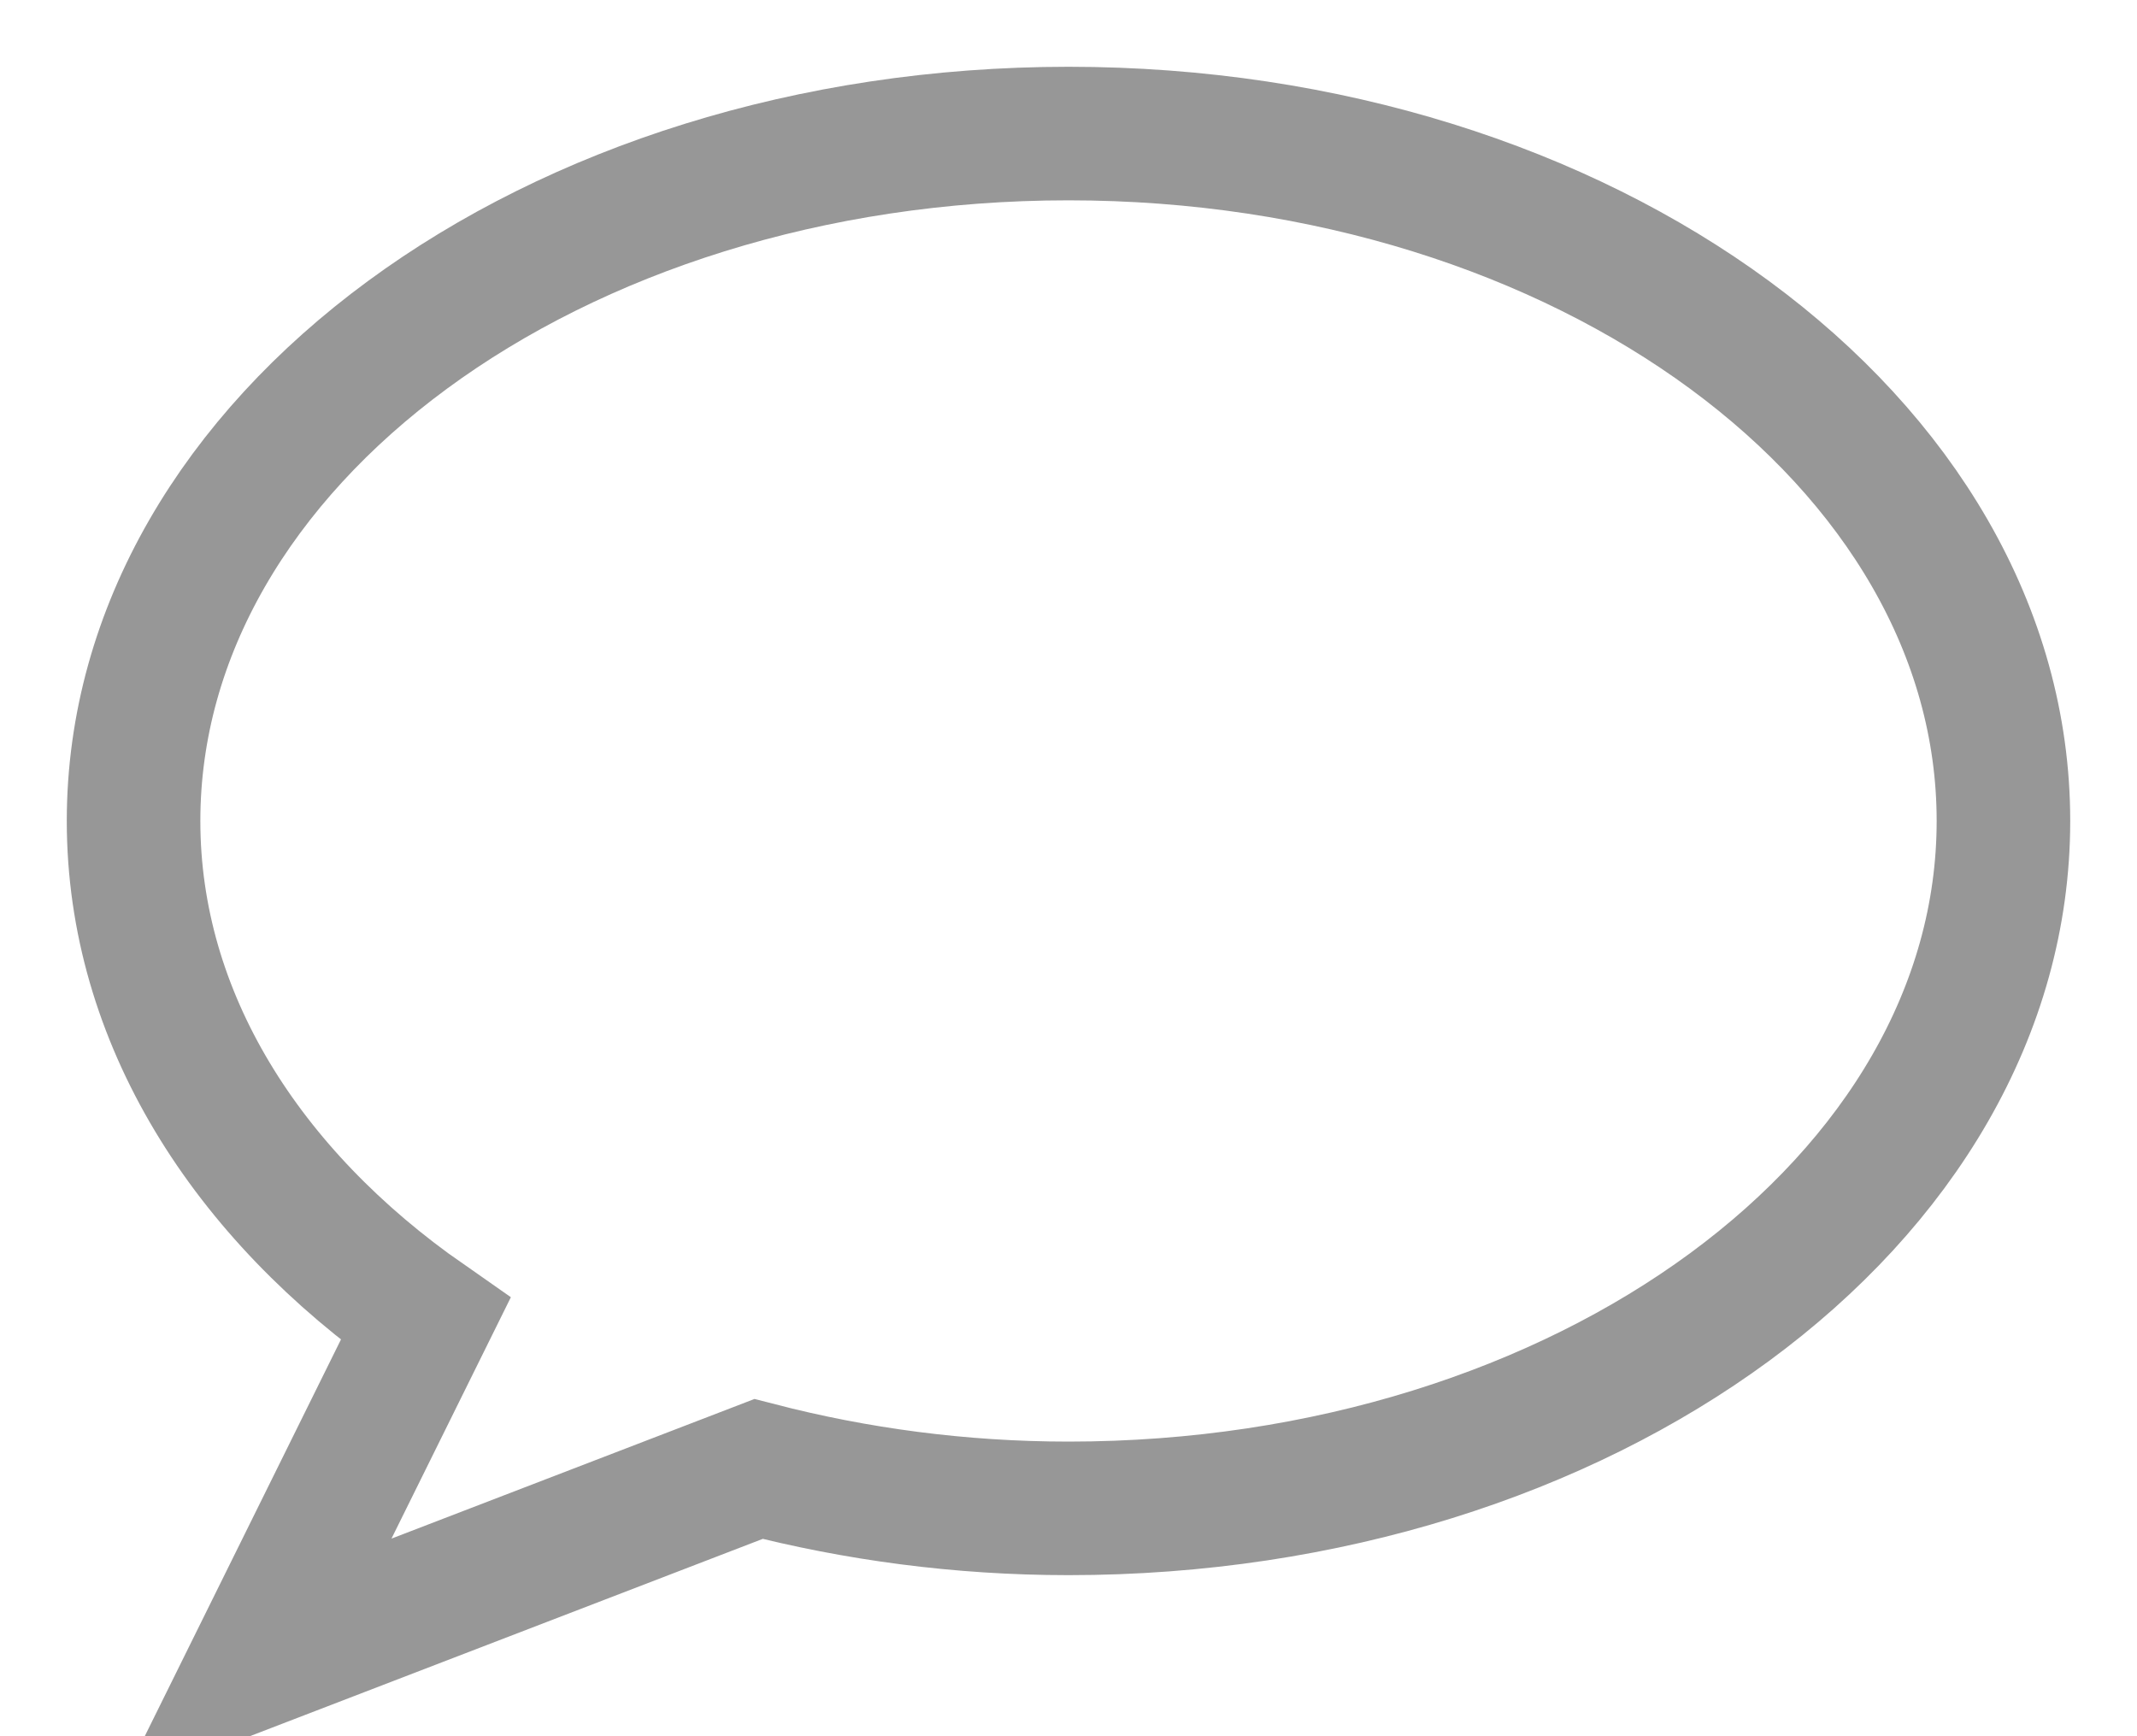 <?xml version="1.0" encoding="UTF-8"?>
<svg width="16px" height="13px" viewBox="0 0 16 13" version="1.1" xmlns="http://www.w3.org/2000/svg" xmlns:xlink="http://www.w3.org/1999/xlink">
    <!-- Generator: Sketch 46.2 (44496) - http://www.bohemiancoding.com/sketch -->
    <title>Page 1 Copy 11</title>
    <desc>Created with Sketch.</desc>
    <defs></defs>
    <g id="Page-1" stroke="none" stroke-width="1" fill="none" fill-rule="evenodd">
        <g id="mate_recruit" transform="translate(-246, -789)" stroke="#979797">
            <path d="M254,790 C250.134,790 247,792.305 247,795.147 C247,796.617 247.842,797.94 249.186,798.877 L247.915,801.447 L251.679,799.999 C252.407,800.187 253.186,800.294 254,800.294 C257.866,800.294 261,797.99 261,795.147 C261,792.305 257.866,790 254,790 Z" id="Page-1-Copy-11"></path>
        </g>
    </g>
</svg>